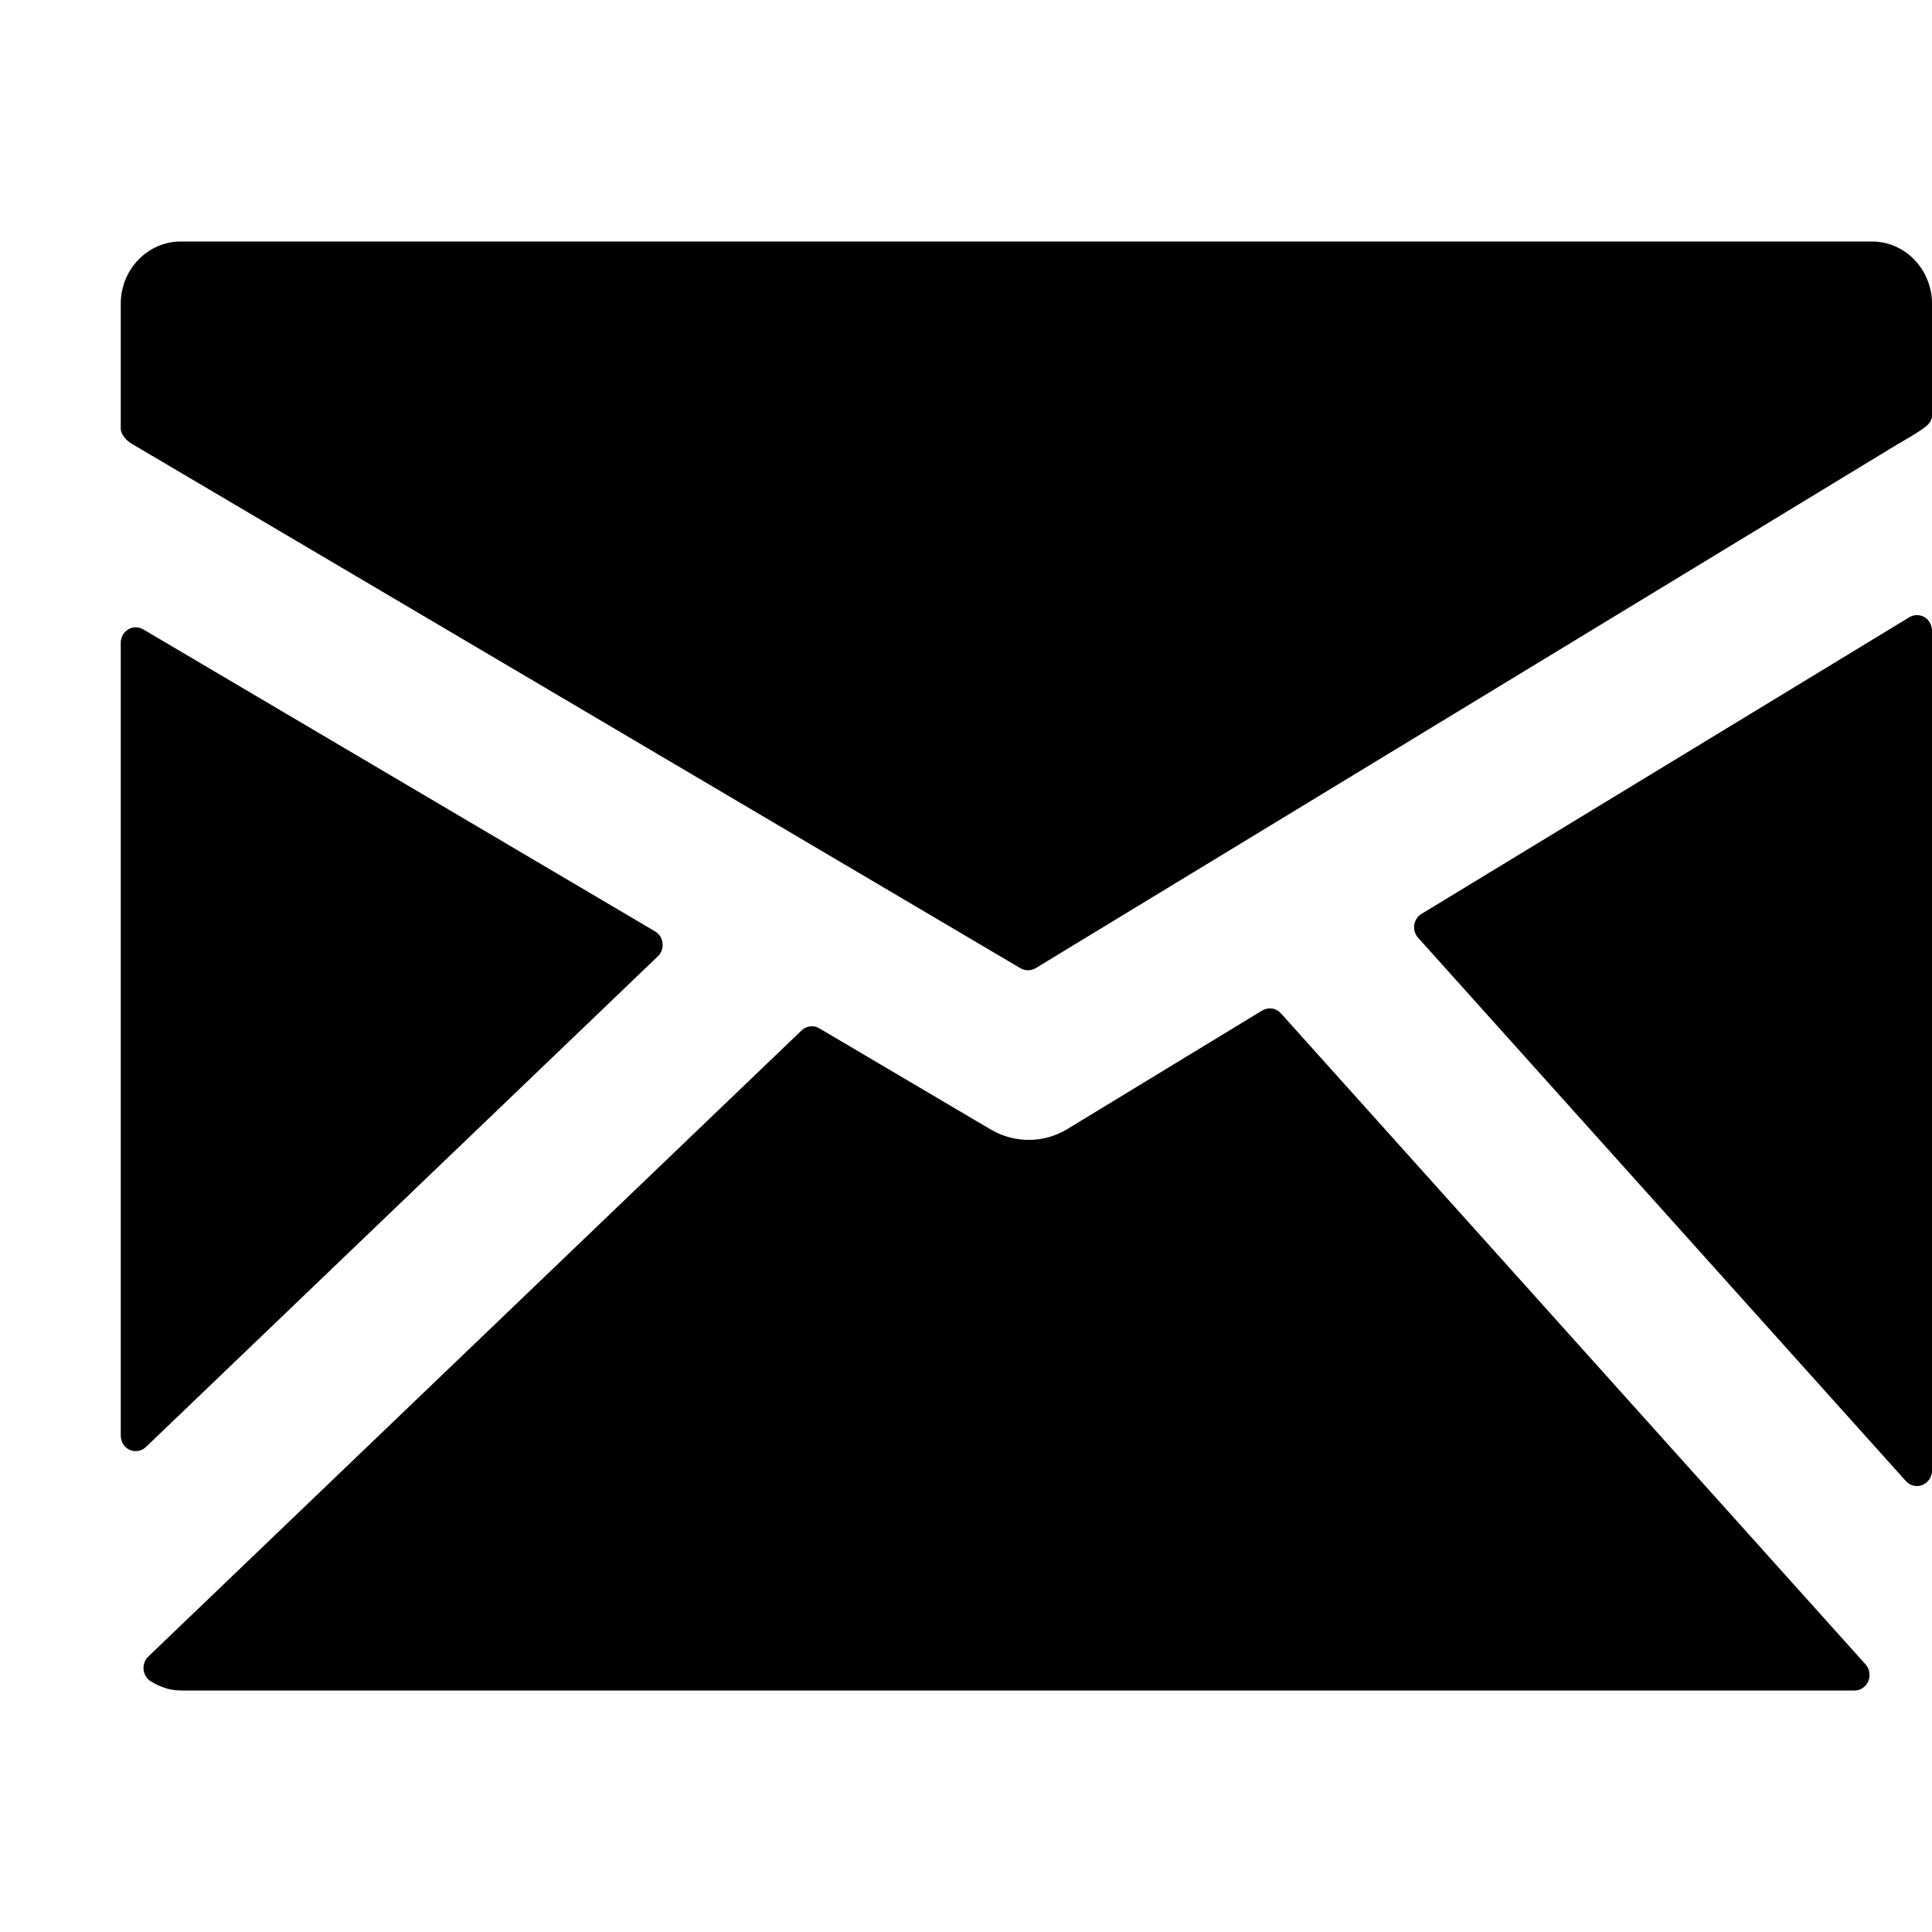 <svg width="16" height="16" viewBox="0 0 16 16" fill="none" xmlns="http://www.w3.org/2000/svg">
<path d="M15.502 2H1.498C1.366 2 1.239 2.054 1.146 2.151C1.053 2.247 1 2.378 1 2.515V3.55C1 3.598 1.05 3.652 1.091 3.675L8.452 8.019C8.471 8.03 8.492 8.036 8.514 8.035C8.536 8.035 8.558 8.029 8.577 8.018L15.715 3.679C15.755 3.656 15.862 3.594 15.902 3.566C15.95 3.532 16 3.501 16 3.441V2.514C16 2.378 15.947 2.247 15.854 2.151C15.761 2.054 15.634 2 15.502 2ZM15.938 5.111C15.919 5.1 15.897 5.094 15.875 5.094C15.853 5.094 15.831 5.1 15.812 5.112L11.773 7.568C11.756 7.577 11.743 7.591 11.732 7.607C11.722 7.622 11.715 7.641 11.712 7.66C11.71 7.679 11.711 7.698 11.716 7.717C11.722 7.735 11.732 7.752 11.744 7.766L15.784 12.266C15.796 12.279 15.81 12.289 15.826 12.296C15.841 12.303 15.858 12.307 15.876 12.307C15.909 12.307 15.94 12.293 15.963 12.269C15.987 12.245 16 12.212 16 12.178V5.223C16 5.2 15.994 5.178 15.983 5.158C15.973 5.139 15.957 5.122 15.938 5.111ZM10.608 8.392C10.589 8.371 10.563 8.356 10.535 8.352C10.507 8.348 10.479 8.354 10.454 8.368L8.835 9.353C8.74 9.409 8.633 9.44 8.523 9.44C8.414 9.441 8.306 9.412 8.21 9.357L6.785 8.516C6.762 8.502 6.736 8.497 6.709 8.5C6.683 8.503 6.658 8.515 6.639 8.533L1.228 13.719C1.213 13.733 1.202 13.75 1.196 13.769C1.189 13.787 1.187 13.808 1.189 13.828C1.191 13.848 1.198 13.867 1.208 13.883C1.219 13.9 1.233 13.914 1.25 13.925C1.334 13.976 1.415 14 1.498 14H15.359C15.383 14 15.407 13.993 15.427 13.979C15.447 13.965 15.463 13.945 15.473 13.922C15.482 13.9 15.485 13.874 15.481 13.85C15.477 13.825 15.466 13.802 15.45 13.784L10.608 8.392ZM5.448 7.92C5.463 7.906 5.474 7.889 5.48 7.87C5.487 7.851 5.49 7.831 5.487 7.811C5.485 7.791 5.478 7.772 5.468 7.755C5.457 7.738 5.443 7.724 5.426 7.714L1.186 5.212C1.167 5.201 1.145 5.195 1.124 5.195C1.102 5.195 1.08 5.201 1.062 5.212C1.043 5.224 1.027 5.24 1.016 5.26C1.006 5.279 1 5.301 1 5.324V11.889C1 11.914 1.007 11.939 1.02 11.96C1.033 11.981 1.052 11.997 1.074 12.007C1.097 12.017 1.121 12.02 1.145 12.016C1.169 12.012 1.191 12 1.209 11.983L5.448 7.92Z" fill="currentColor"/>
</svg>
